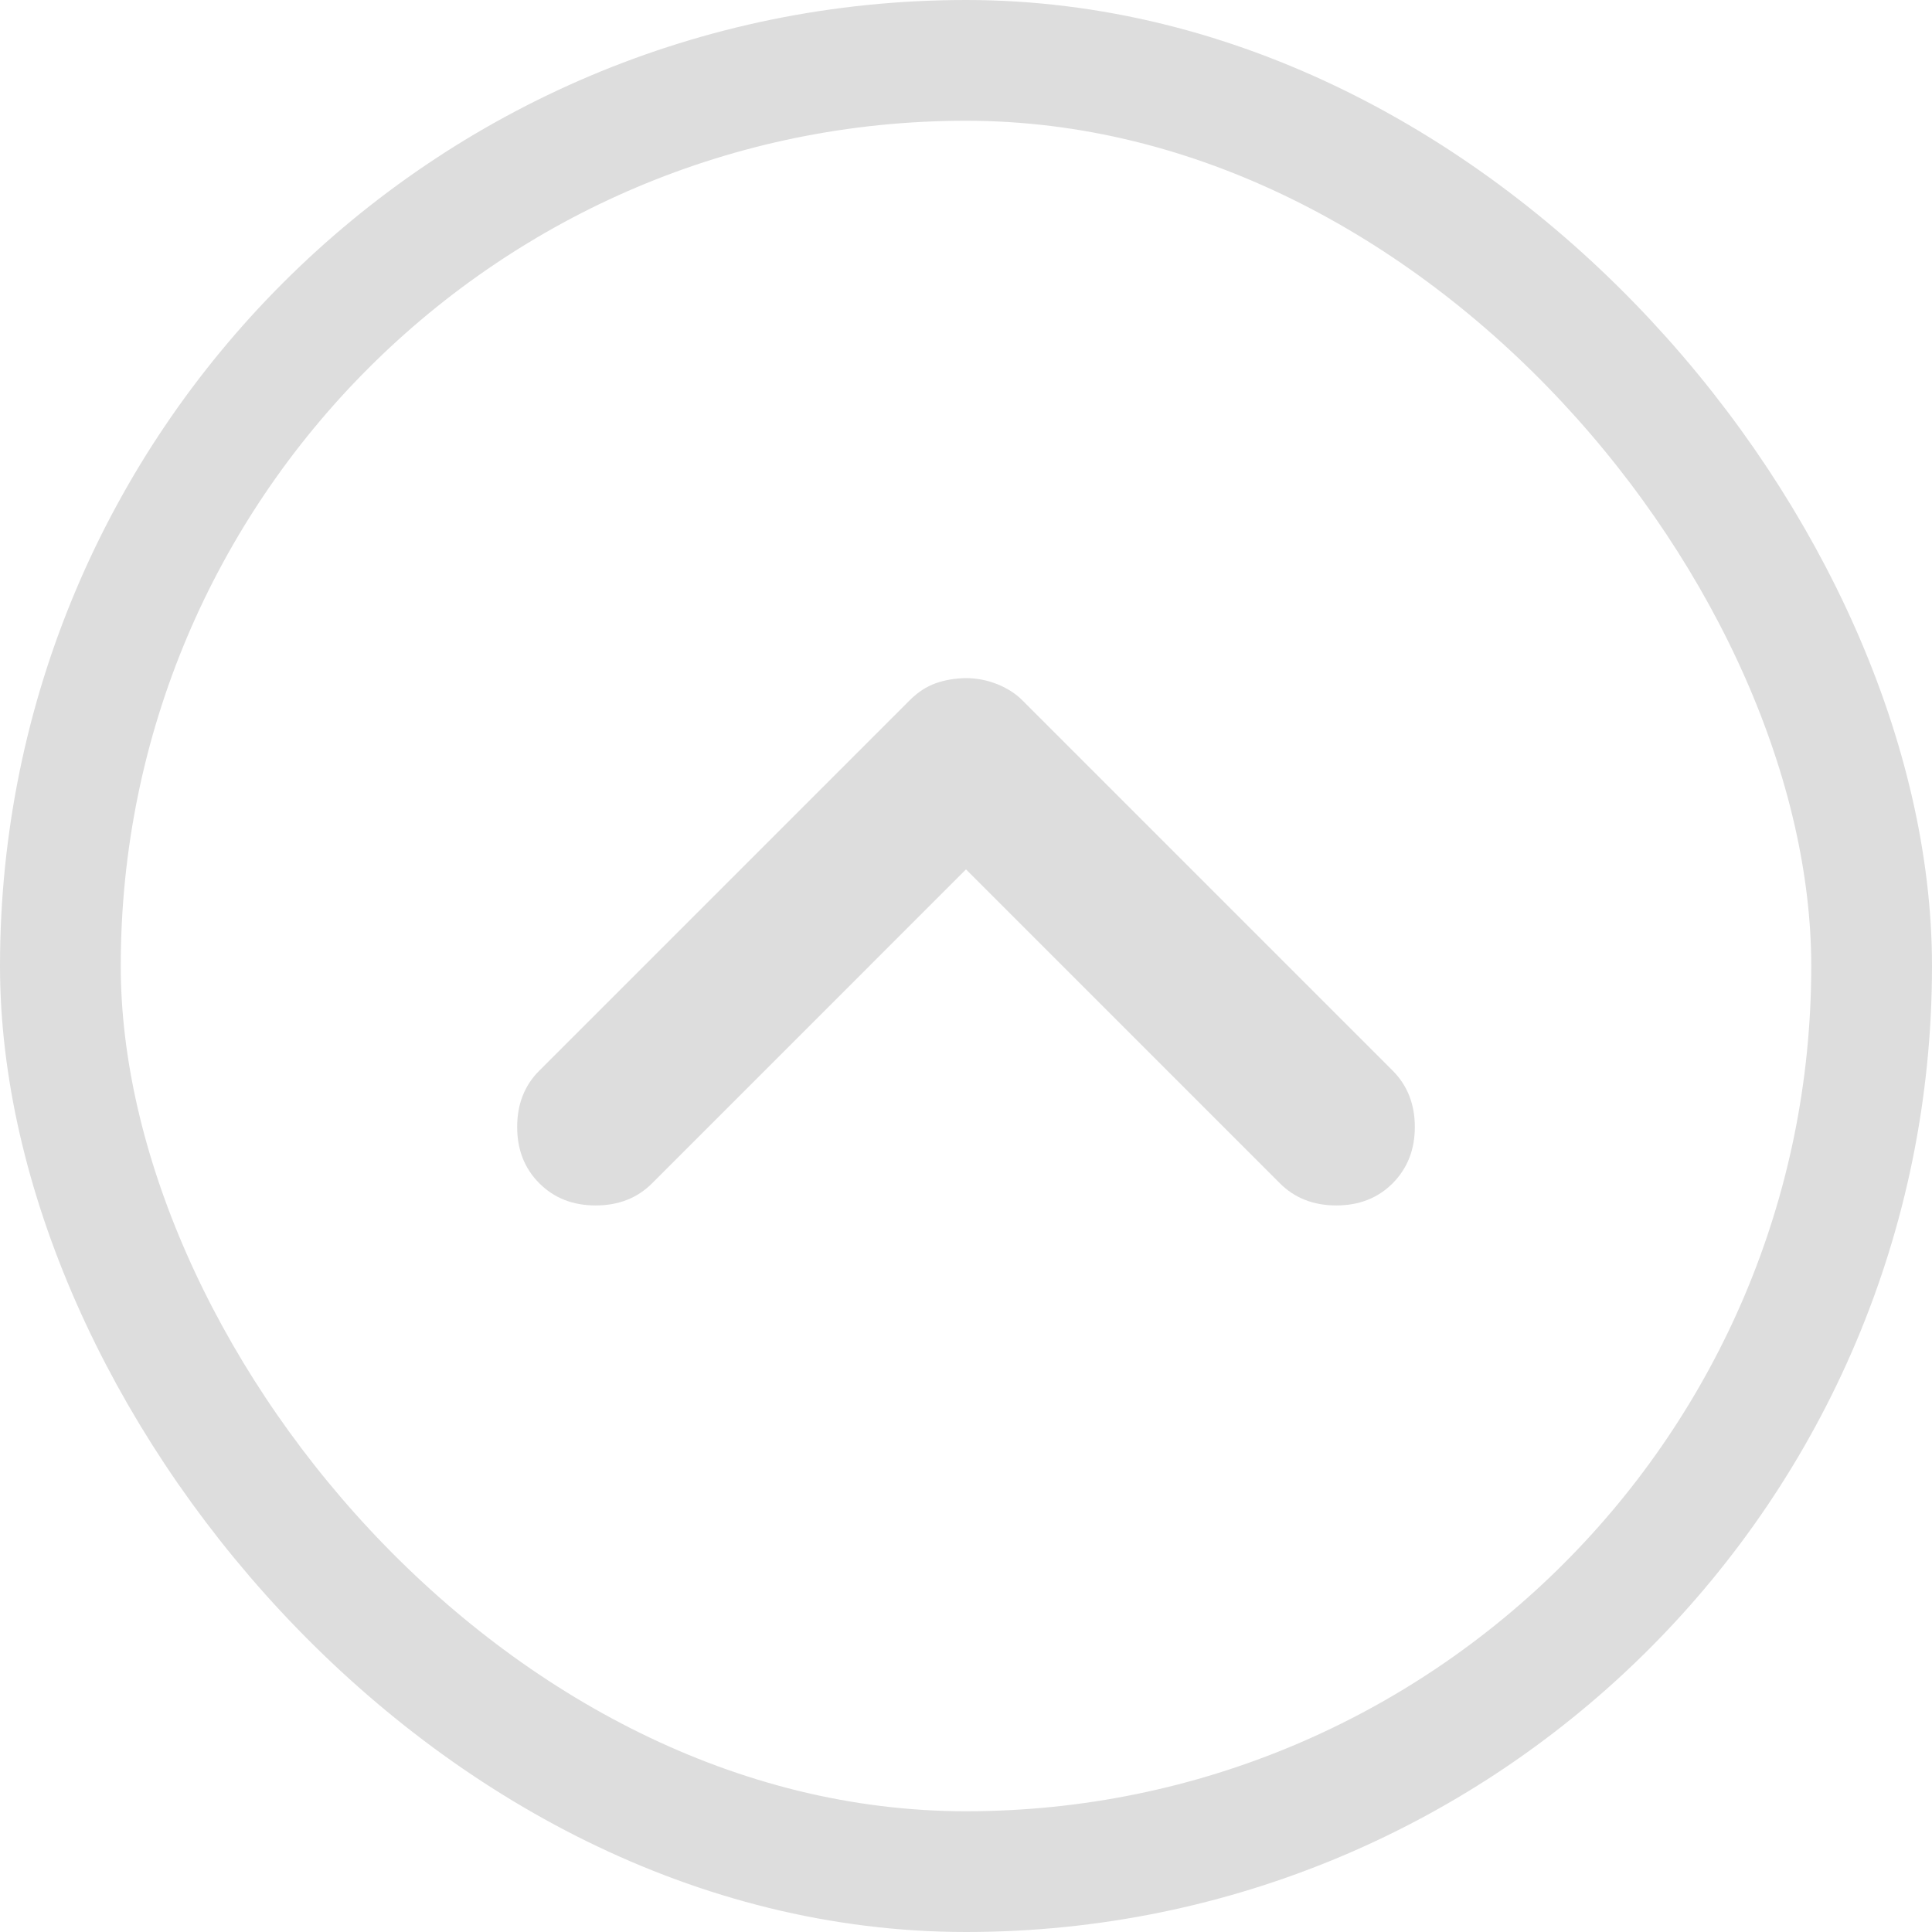<svg width="16" height="16" viewBox="0 0 16 16" fill="none" xmlns="http://www.w3.org/2000/svg">
<rect x="0.5" y="0.5" width="15" height="15" rx="7.5" stroke="#DDDDDD"/>
<path d="M4.467 9.8C4.344 9.677 4.283 9.522 4.283 9.333C4.283 9.144 4.344 8.988 4.467 8.866L7.533 5.8C7.6 5.733 7.672 5.686 7.75 5.658C7.828 5.631 7.911 5.617 8 5.616C8.089 5.616 8.175 5.633 8.259 5.666C8.342 5.7 8.412 5.744 8.467 5.8L11.533 8.866C11.655 8.988 11.717 9.144 11.717 9.333C11.717 9.522 11.655 9.677 11.533 9.8C11.411 9.922 11.255 9.983 11.067 9.983C10.878 9.983 10.722 9.922 10.6 9.8L8 7.2L5.4 9.8C5.278 9.922 5.122 9.983 4.933 9.983C4.744 9.983 4.589 9.922 4.467 9.8Z" fill="#DDDDDD"/>
</svg>
